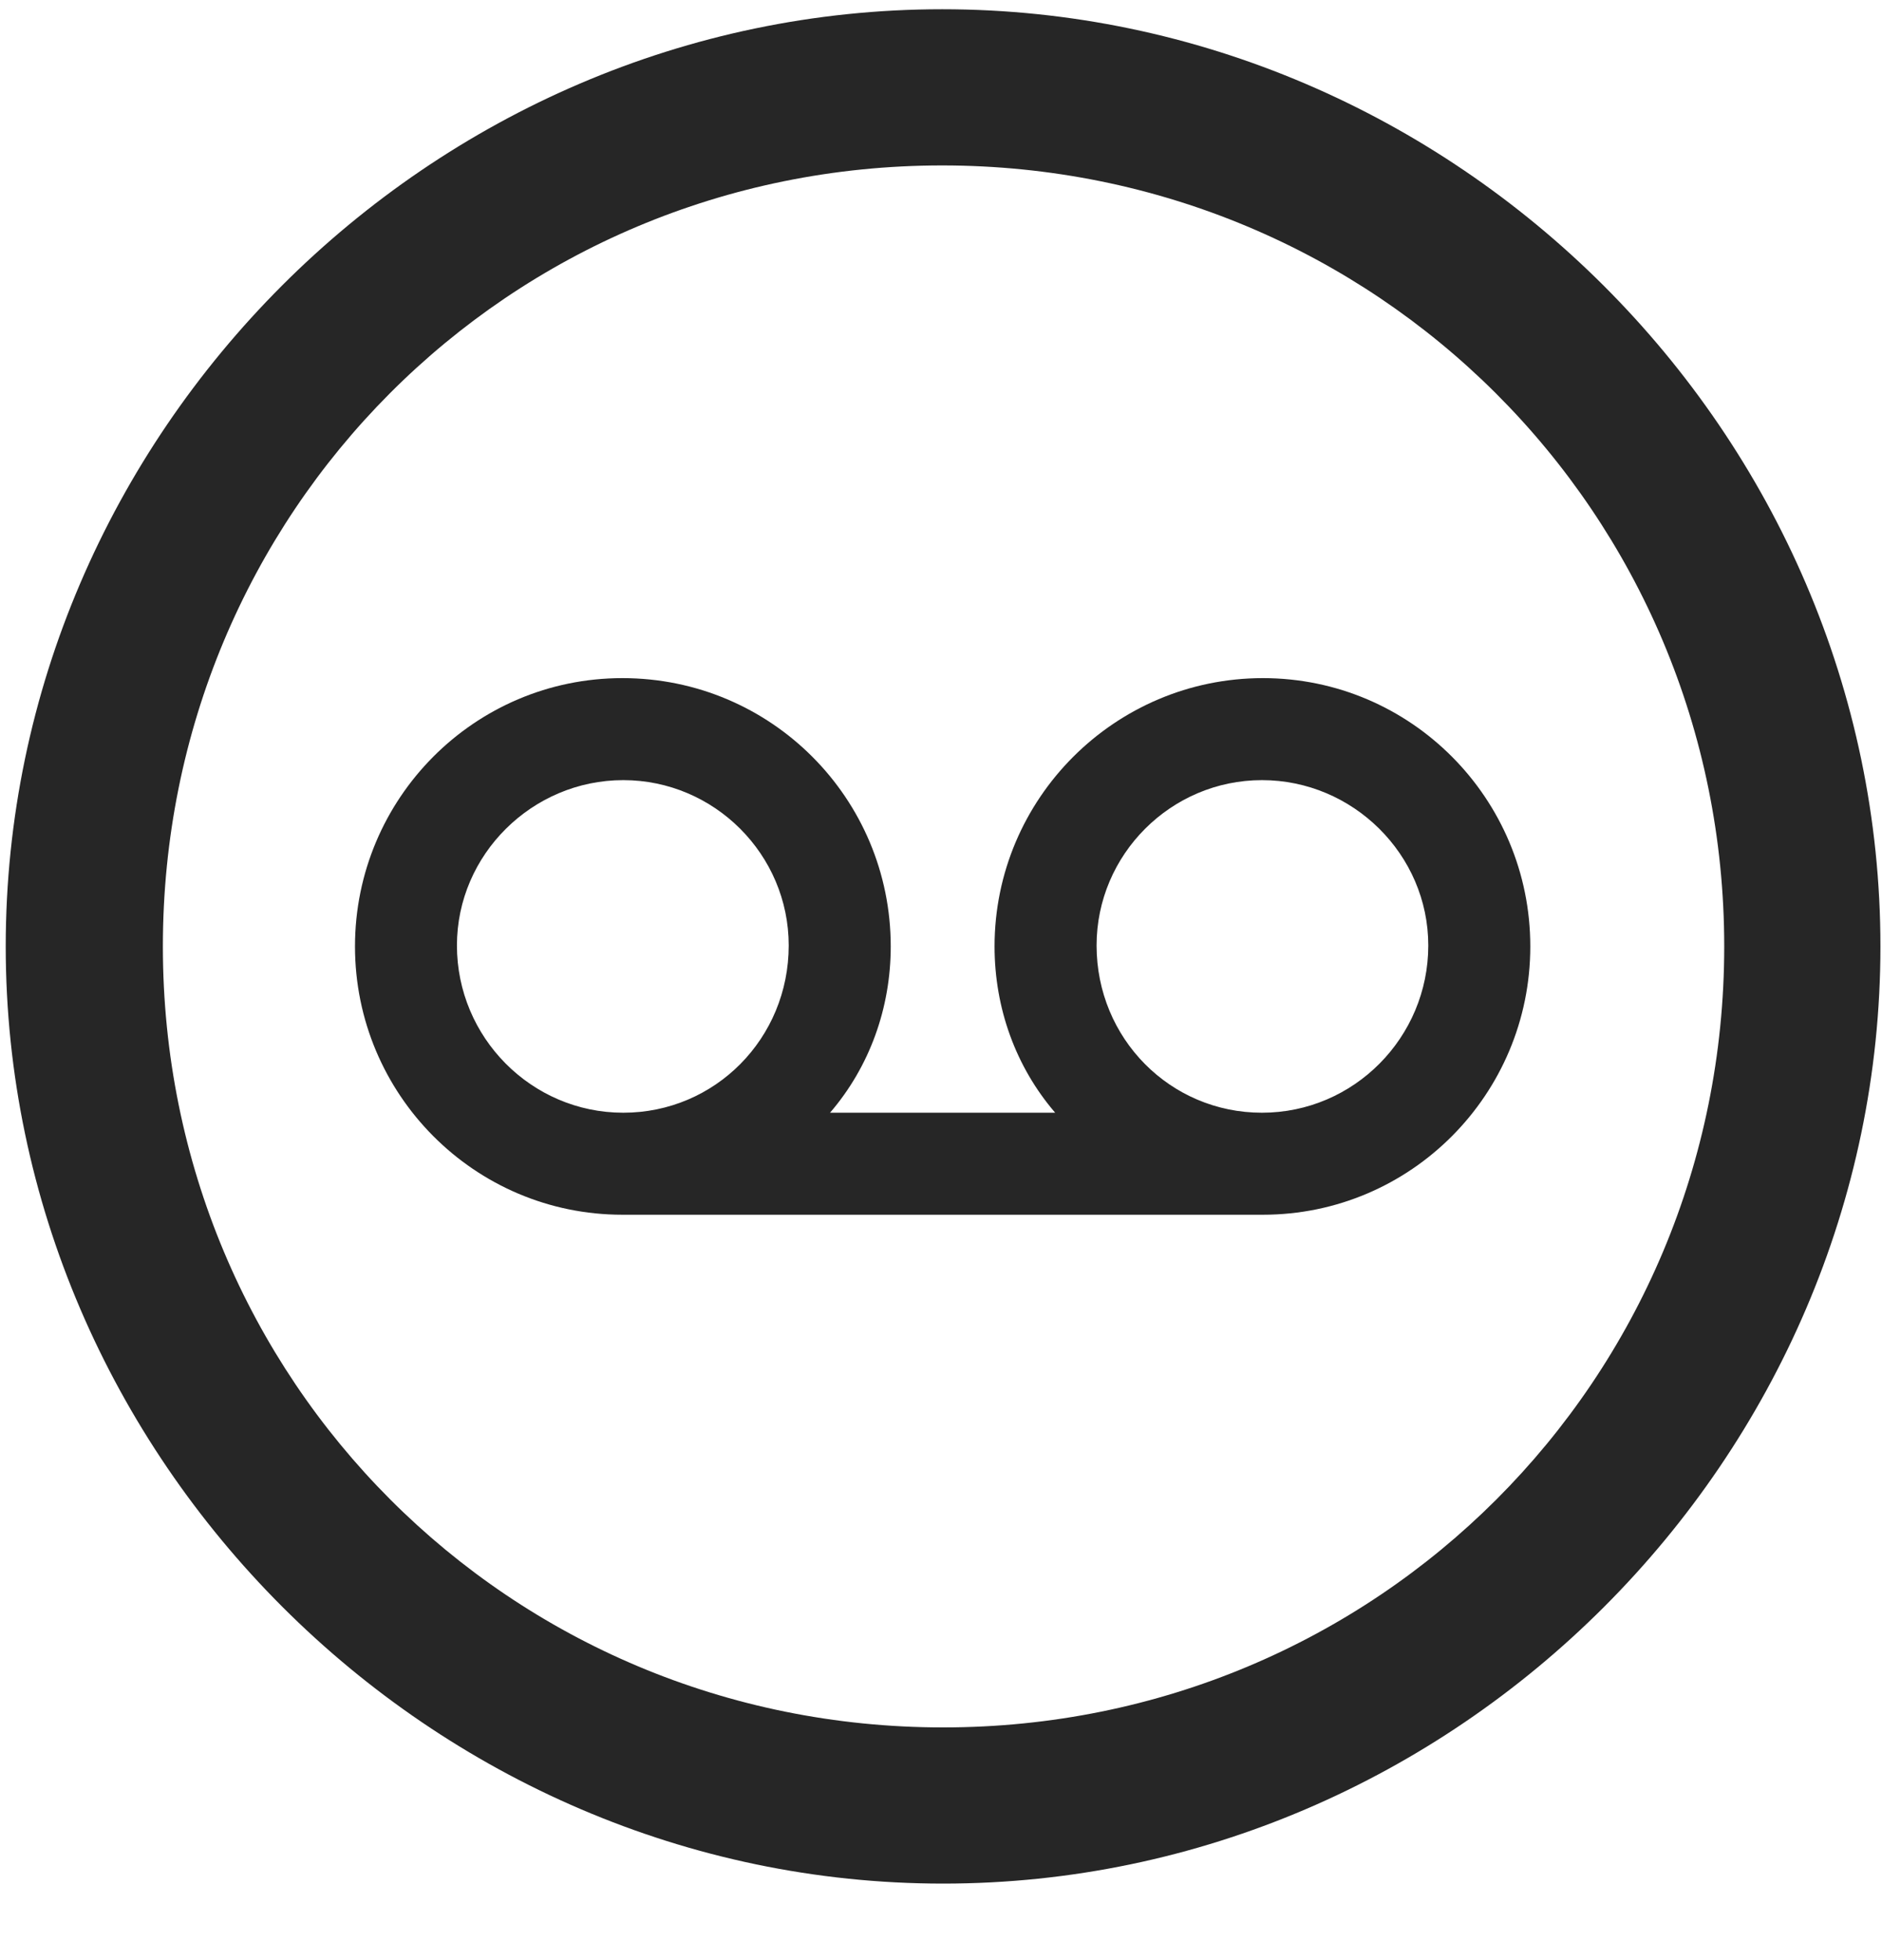 <svg width="24" height="25" viewBox="0 0 24 25" fill="none" xmlns="http://www.w3.org/2000/svg">
<g clip-path="url(#clip0_2207_22060)">
<path d="M12.027 24.024C18.566 24.024 23.98 18.598 23.98 12.071C23.98 5.532 18.554 0.118 12.015 0.118C5.488 0.118 0.073 5.532 0.073 12.071C0.073 18.598 5.499 24.024 12.027 24.024ZM12.027 22.032C6.495 22.032 2.077 17.602 2.077 12.071C2.077 6.54 6.484 2.11 12.015 2.11C17.546 2.11 21.988 6.54 21.988 12.071C21.988 17.602 17.558 22.032 12.027 22.032Z" fill="black" fill-opacity="0.85"/>
<path d="M4.527 12.071C4.527 13.957 6.05 15.493 7.937 15.493H16.105C17.991 15.493 19.515 13.957 19.515 12.071C19.515 10.184 17.991 8.649 16.105 8.649C14.218 8.649 12.683 10.184 12.683 12.071C12.683 12.856 12.952 13.606 13.456 14.192H10.585C11.089 13.606 11.359 12.856 11.359 12.071C11.359 10.184 9.835 8.649 7.937 8.649C6.05 8.649 4.527 10.184 4.527 12.071ZM5.827 12.059C5.827 10.899 6.788 9.95 7.948 9.95C9.109 9.95 10.058 10.899 10.058 12.059C10.058 13.243 9.12 14.192 7.948 14.192C6.777 14.192 5.827 13.231 5.827 12.059ZM13.984 12.059C13.984 10.899 14.933 9.95 16.093 9.95C17.253 9.95 18.214 10.899 18.214 12.059C18.214 13.231 17.265 14.192 16.093 14.192C14.921 14.192 13.984 13.243 13.984 12.059Z" fill="black" fill-opacity="0.85"/>
</g>
<defs>
<clipPath id="clip0_2207_22060">
<rect width="23.906" height="23.918" fill="white" transform="translate(0.073 0.118)"/>
</clipPath>
</defs>
</svg>

